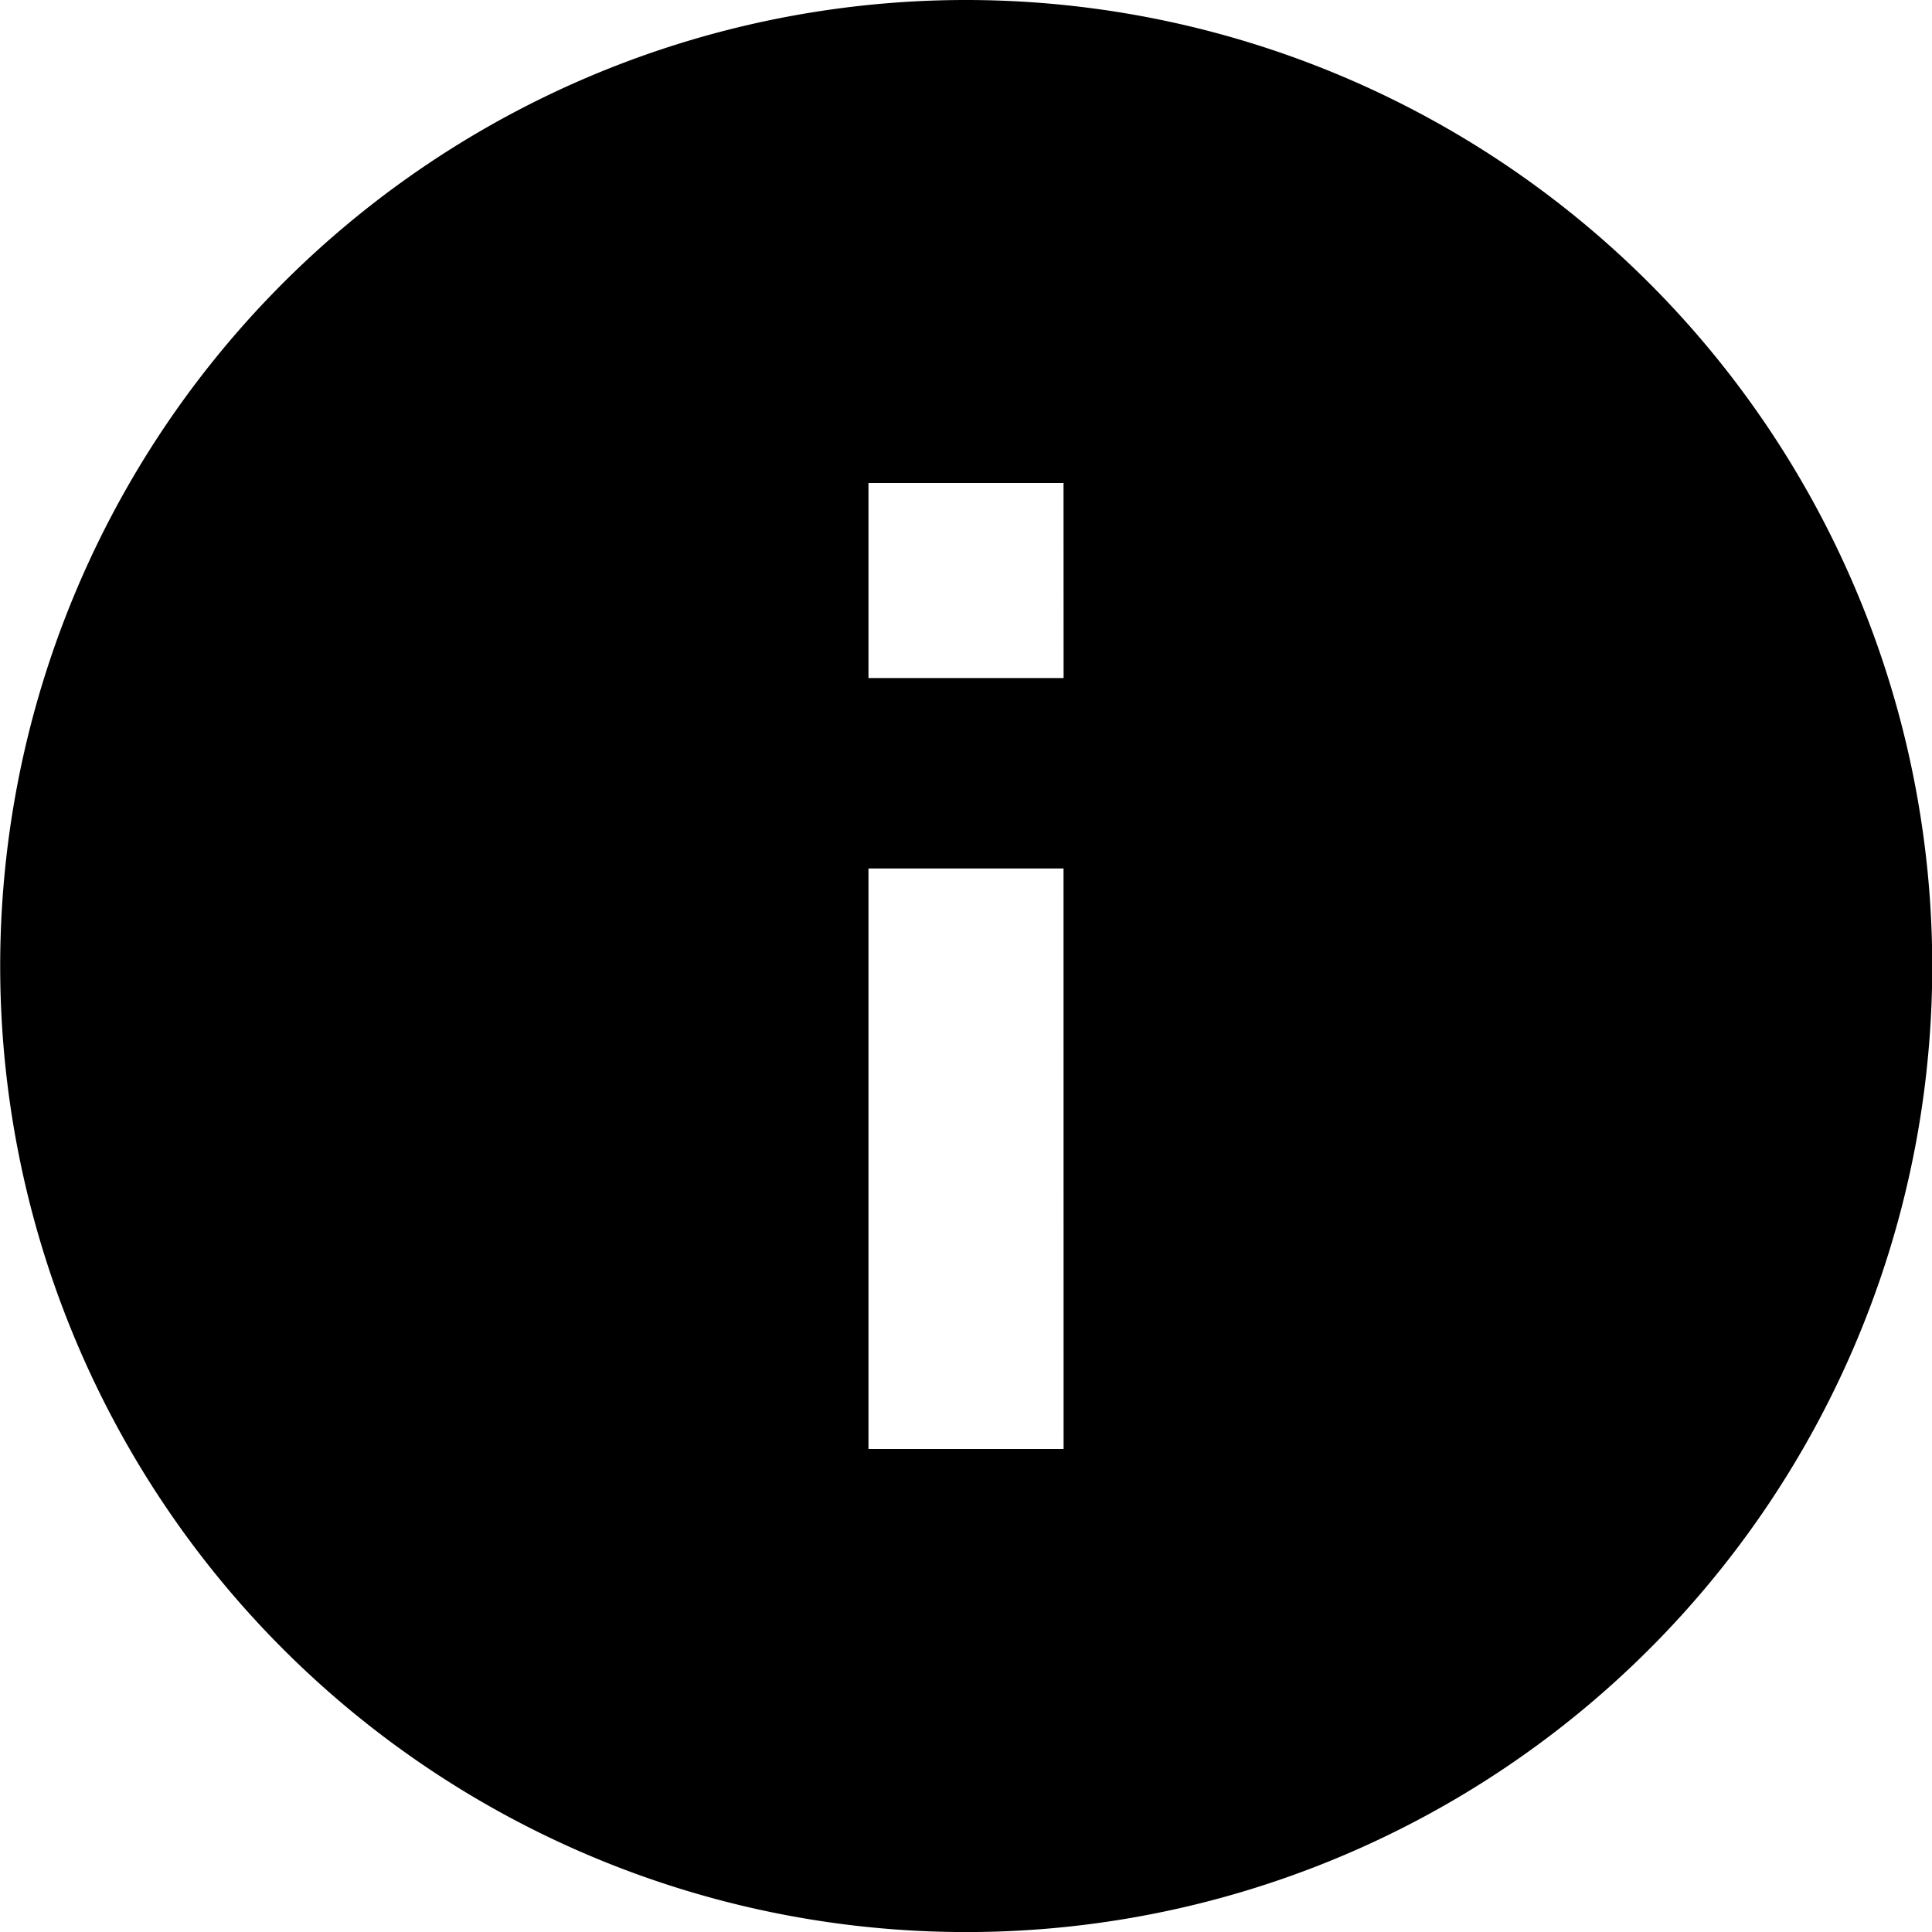 <svg xmlns="http://www.w3.org/2000/svg" width="30.121" height="30.121" viewBox="0 0 30.121 30.121">
  <path id="Icon_ionic-md-information-circle" data-name="Icon ionic-md-information-circle" d="M18.436,3.375A15.061,15.061,0,1,0,33.5,18.436,15.068,15.068,0,0,0,18.436,3.375Zm1.521,22.591H16.915V16.915h3.041Zm0-12.02H16.915V10.905h3.041Z" transform="translate(-3.375 -3.375)"/>
</svg>
